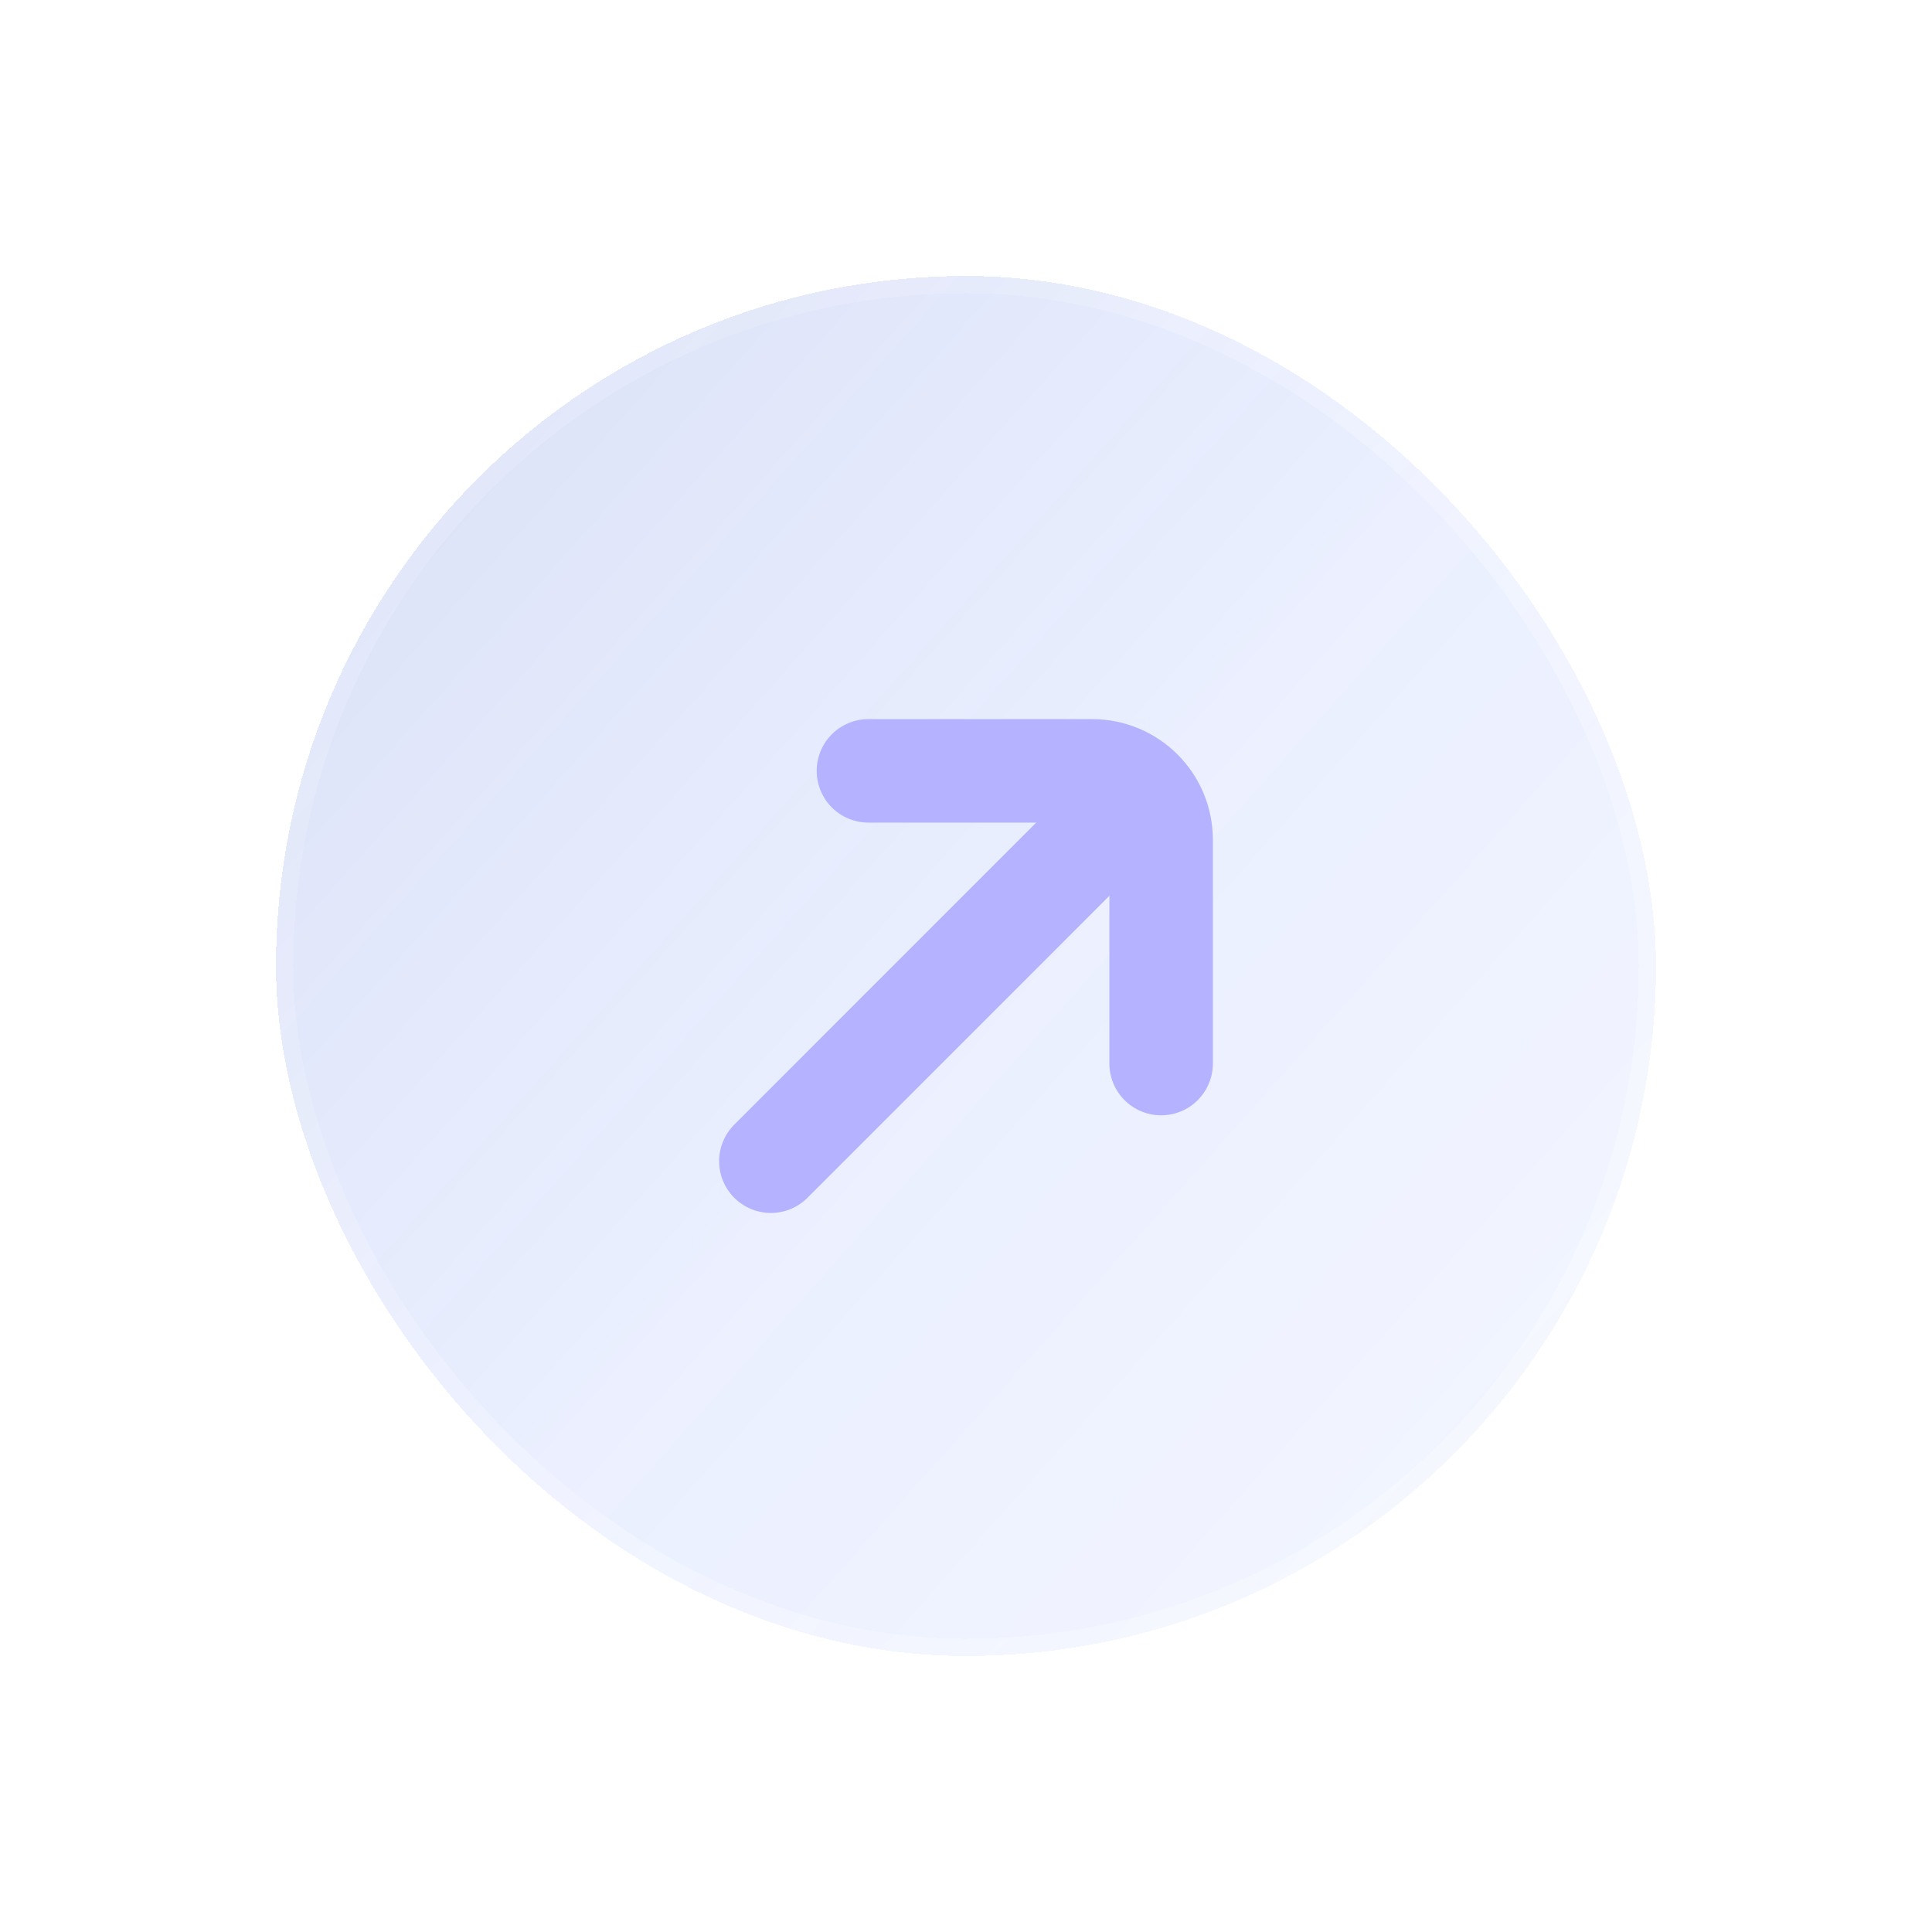 <svg width="28" height="28" viewBox="0 0 28 28" fill="none" xmlns="http://www.w3.org/2000/svg">
<g filter="url(#filter0_bdi_169_1408)">
<rect x="4" y="4" width="20" height="20" rx="10" fill="url(#paint0_linear_169_1408)" shape-rendering="crispEdges"/>
<rect x="4.125" y="4.125" width="19.75" height="19.75" rx="9.875" stroke="url(#paint1_linear_169_1408)" stroke-opacity="0.7" stroke-width="0.25" shape-rendering="crispEdges"/>
</g>
<g filter="url(#filter1_d_169_1408)">
<path d="M16.828 15.414L16.828 12.172C16.828 11.619 16.381 11.172 15.828 11.172L12.586 11.172" stroke="#B5B2FF" stroke-width="1.5" stroke-linecap="round"/>
<path d="M16.121 11.879L11.172 16.829" stroke="#B5B2FF" stroke-width="1.5" stroke-linecap="round"/>
</g>
<defs>
<filter id="filter0_bdi_169_1408" x="0" y="0" width="28" height="28" filterUnits="userSpaceOnUse" color-interpolation-filters="sRGB">
<feFlood flood-opacity="0" result="BackgroundImageFix"/>
<feGaussianBlur in="BackgroundImageFix" stdDeviation="1"/>
<feComposite in2="SourceAlpha" operator="in" result="effect1_backgroundBlur_169_1408"/>
<feColorMatrix in="SourceAlpha" type="matrix" values="0 0 0 0 0 0 0 0 0 0 0 0 0 0 0 0 0 0 127 0" result="hardAlpha"/>
<feOffset/>
<feGaussianBlur stdDeviation="2"/>
<feComposite in2="hardAlpha" operator="out"/>
<feColorMatrix type="matrix" values="0 0 0 0 0.231 0 0 0 0 0.408 0 0 0 0 1 0 0 0 0.1 0"/>
<feBlend mode="normal" in2="effect1_backgroundBlur_169_1408" result="effect2_dropShadow_169_1408"/>
<feBlend mode="normal" in="SourceGraphic" in2="effect2_dropShadow_169_1408" result="shape"/>
<feColorMatrix in="SourceAlpha" type="matrix" values="0 0 0 0 0 0 0 0 0 0 0 0 0 0 0 0 0 0 127 0" result="hardAlpha"/>
<feOffset/>
<feGaussianBlur stdDeviation="1.5"/>
<feComposite in2="hardAlpha" operator="arithmetic" k2="-1" k3="1"/>
<feColorMatrix type="matrix" values="0 0 0 0 0.231 0 0 0 0 0.408 0 0 0 0 1 0 0 0 0.38 0"/>
<feBlend mode="normal" in2="shape" result="effect3_innerShadow_169_1408"/>
</filter>
<filter id="filter1_d_169_1408" x="8.422" y="8.422" width="11.157" height="11.157" filterUnits="userSpaceOnUse" color-interpolation-filters="sRGB">
<feFlood flood-opacity="0" result="BackgroundImageFix"/>
<feColorMatrix in="SourceAlpha" type="matrix" values="0 0 0 0 0 0 0 0 0 0 0 0 0 0 0 0 0 0 127 0" result="hardAlpha"/>
<feOffset/>
<feGaussianBlur stdDeviation="1"/>
<feComposite in2="hardAlpha" operator="out"/>
<feColorMatrix type="matrix" values="0 0 0 0 0.231 0 0 0 0 0.408 0 0 0 0 1 0 0 0 0.35 0"/>
<feBlend mode="normal" in2="BackgroundImageFix" result="effect1_dropShadow_169_1408"/>
<feBlend mode="normal" in="SourceGraphic" in2="effect1_dropShadow_169_1408" result="shape"/>
</filter>
<linearGradient id="paint0_linear_169_1408" x1="-2.5" y1="-4" x2="34.5" y2="29" gradientUnits="userSpaceOnUse">
<stop stop-color="#344EA6" stop-opacity="0.26"/>
<stop offset="0.505" stop-color="#587EFF" stop-opacity="0.12"/>
<stop offset="1" stop-color="#829EFF" stop-opacity="0.04"/>
</linearGradient>
<linearGradient id="paint1_linear_169_1408" x1="4.5" y1="7" x2="22" y2="22" gradientUnits="userSpaceOnUse">
<stop stop-color="white" stop-opacity="0.15"/>
<stop offset="1" stop-color="white" stop-opacity="0.44"/>
</linearGradient>
</defs>
</svg>
